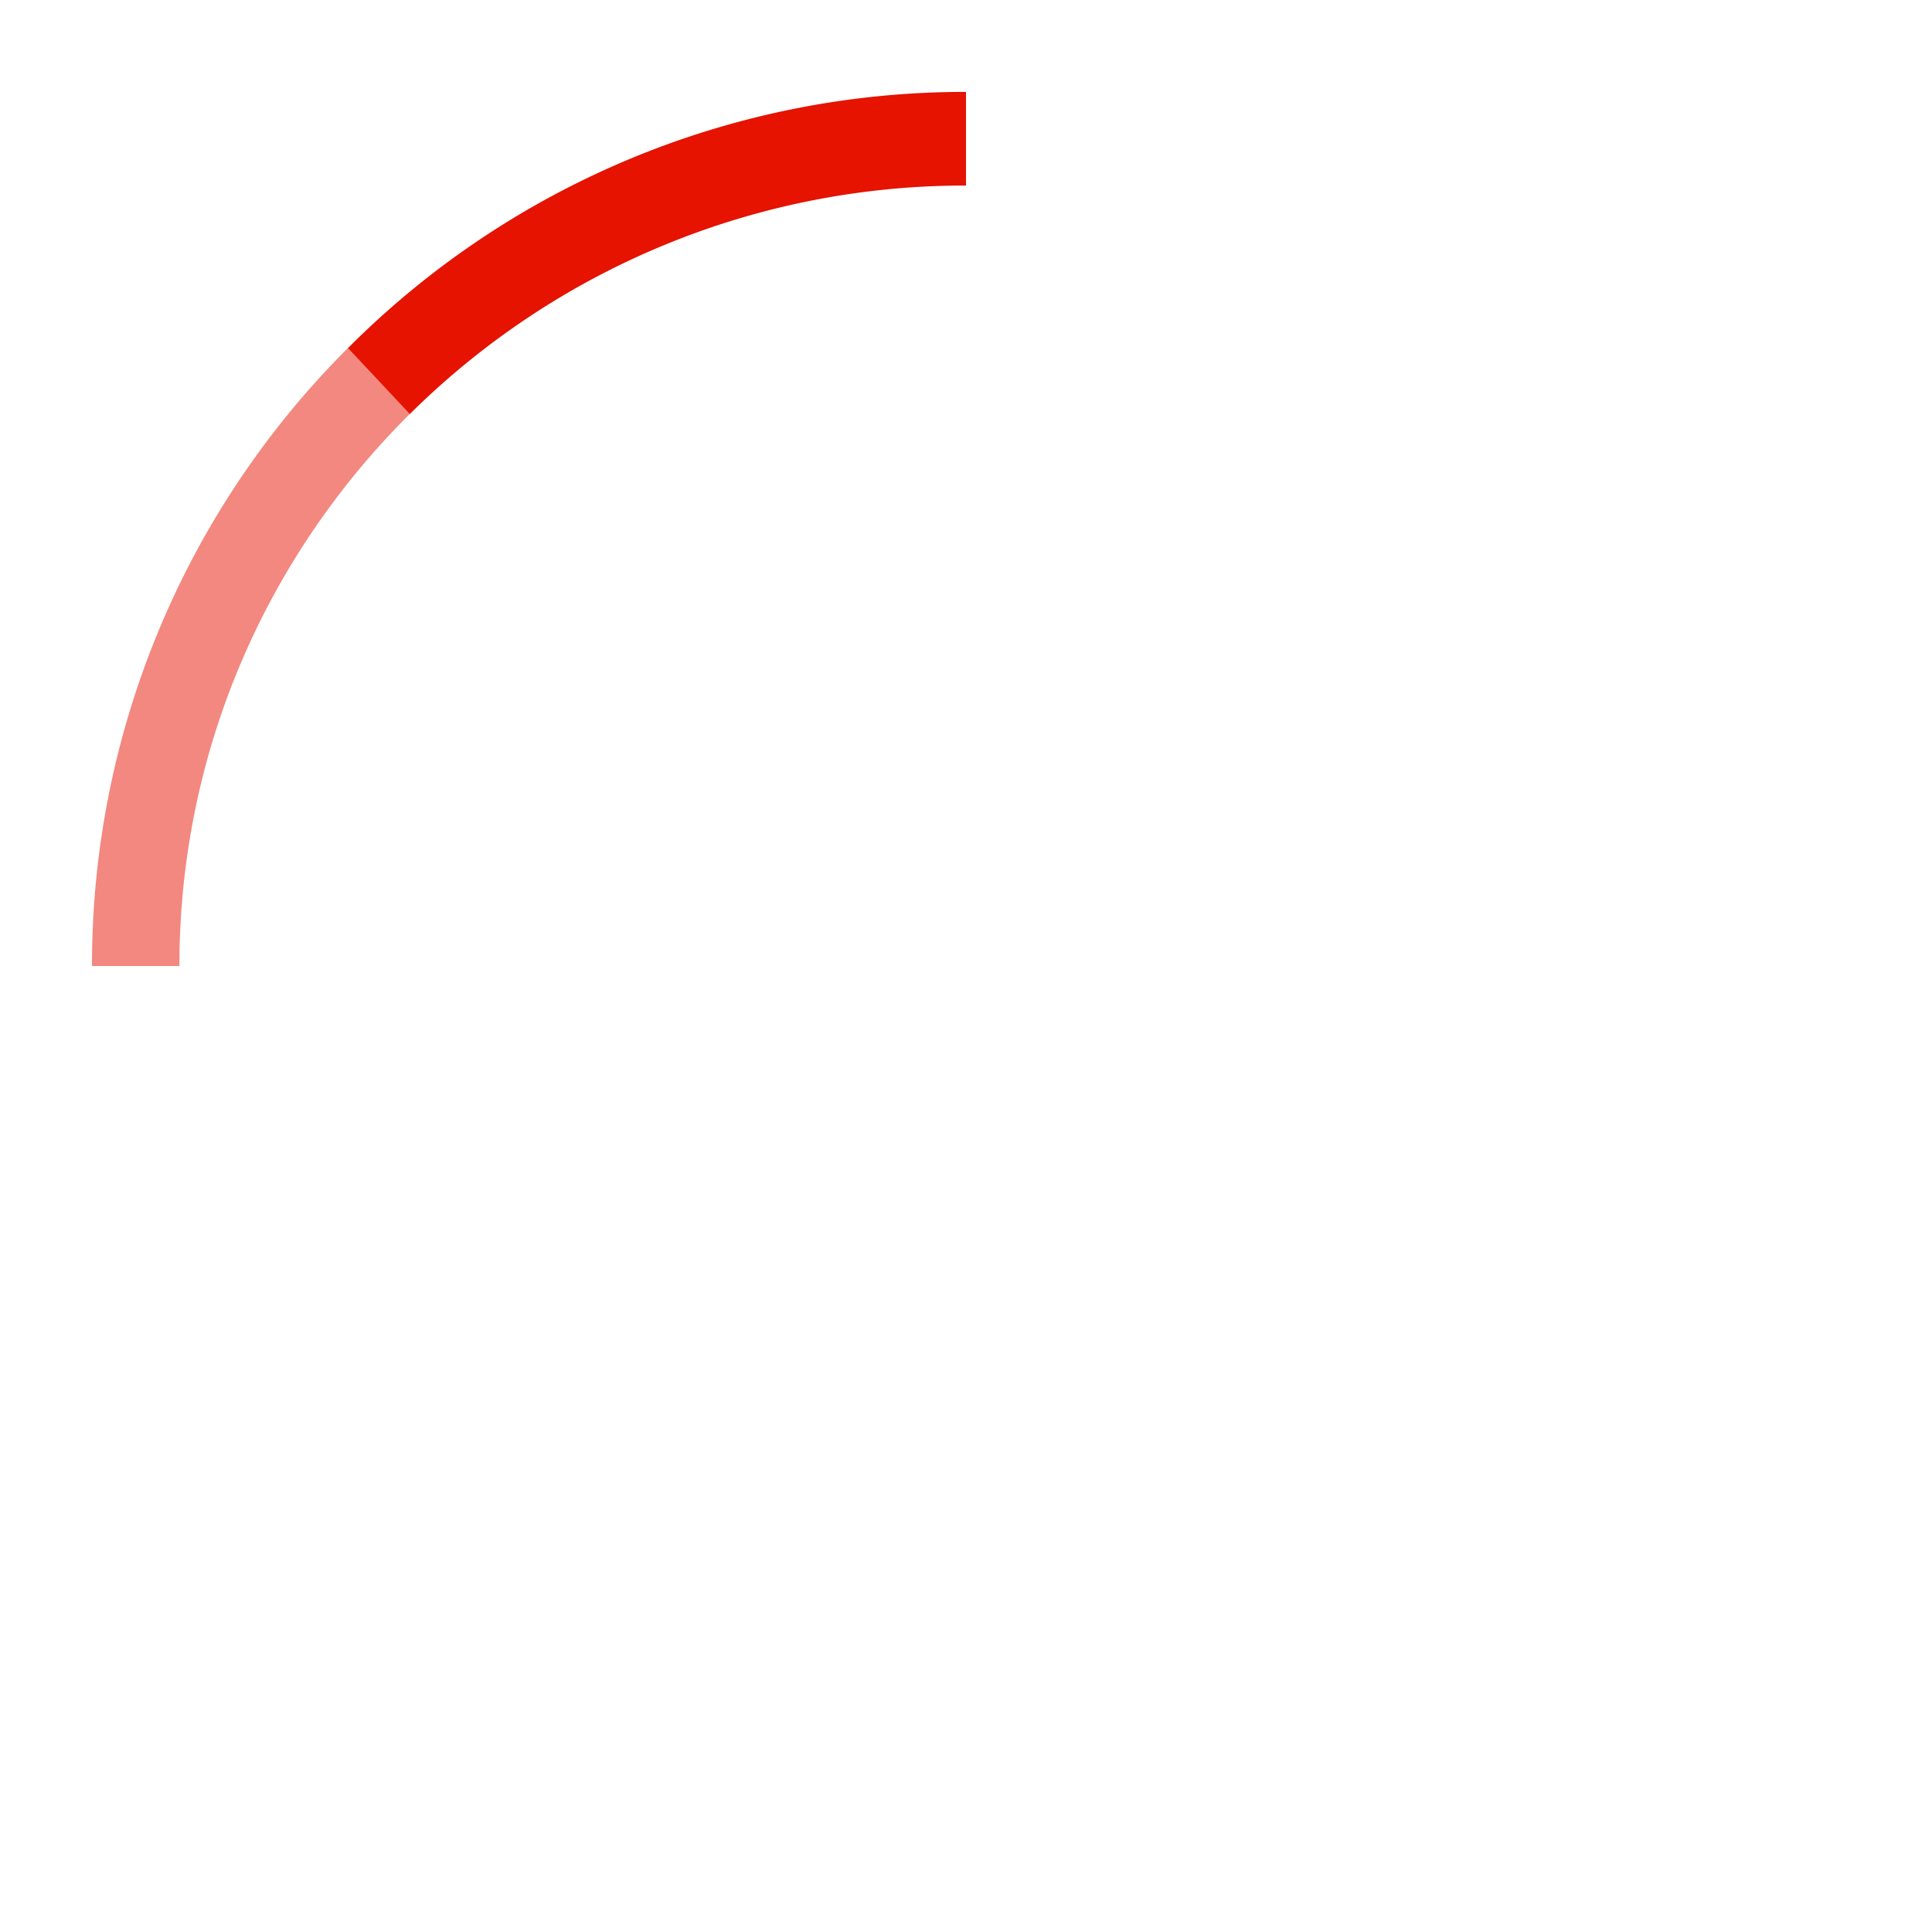 <svg ti:v="1" width="21" height="21" viewBox="0 0 21 21" xmlns="http://www.w3.org/2000/svg" xmlns:ti="urn:schemas-jetbrains-com:tisvg"><rect id="frame" width="21" height="21" fill="none"/><g fill-rule="evenodd" fill="#E51300"><path d="M10.5 2.017V.999a9.464 9.464 0 0 0-6.718 2.785l.672.717A8.56 8.56 0 0 1 10.5 2.017z"/><path d="M4.454 4.5l-.672-.717A9.466 9.466 0 0 0 1 10.5h.95c0-2.344.958-4.465 2.504-6z" opacity=".502"/></g></svg>